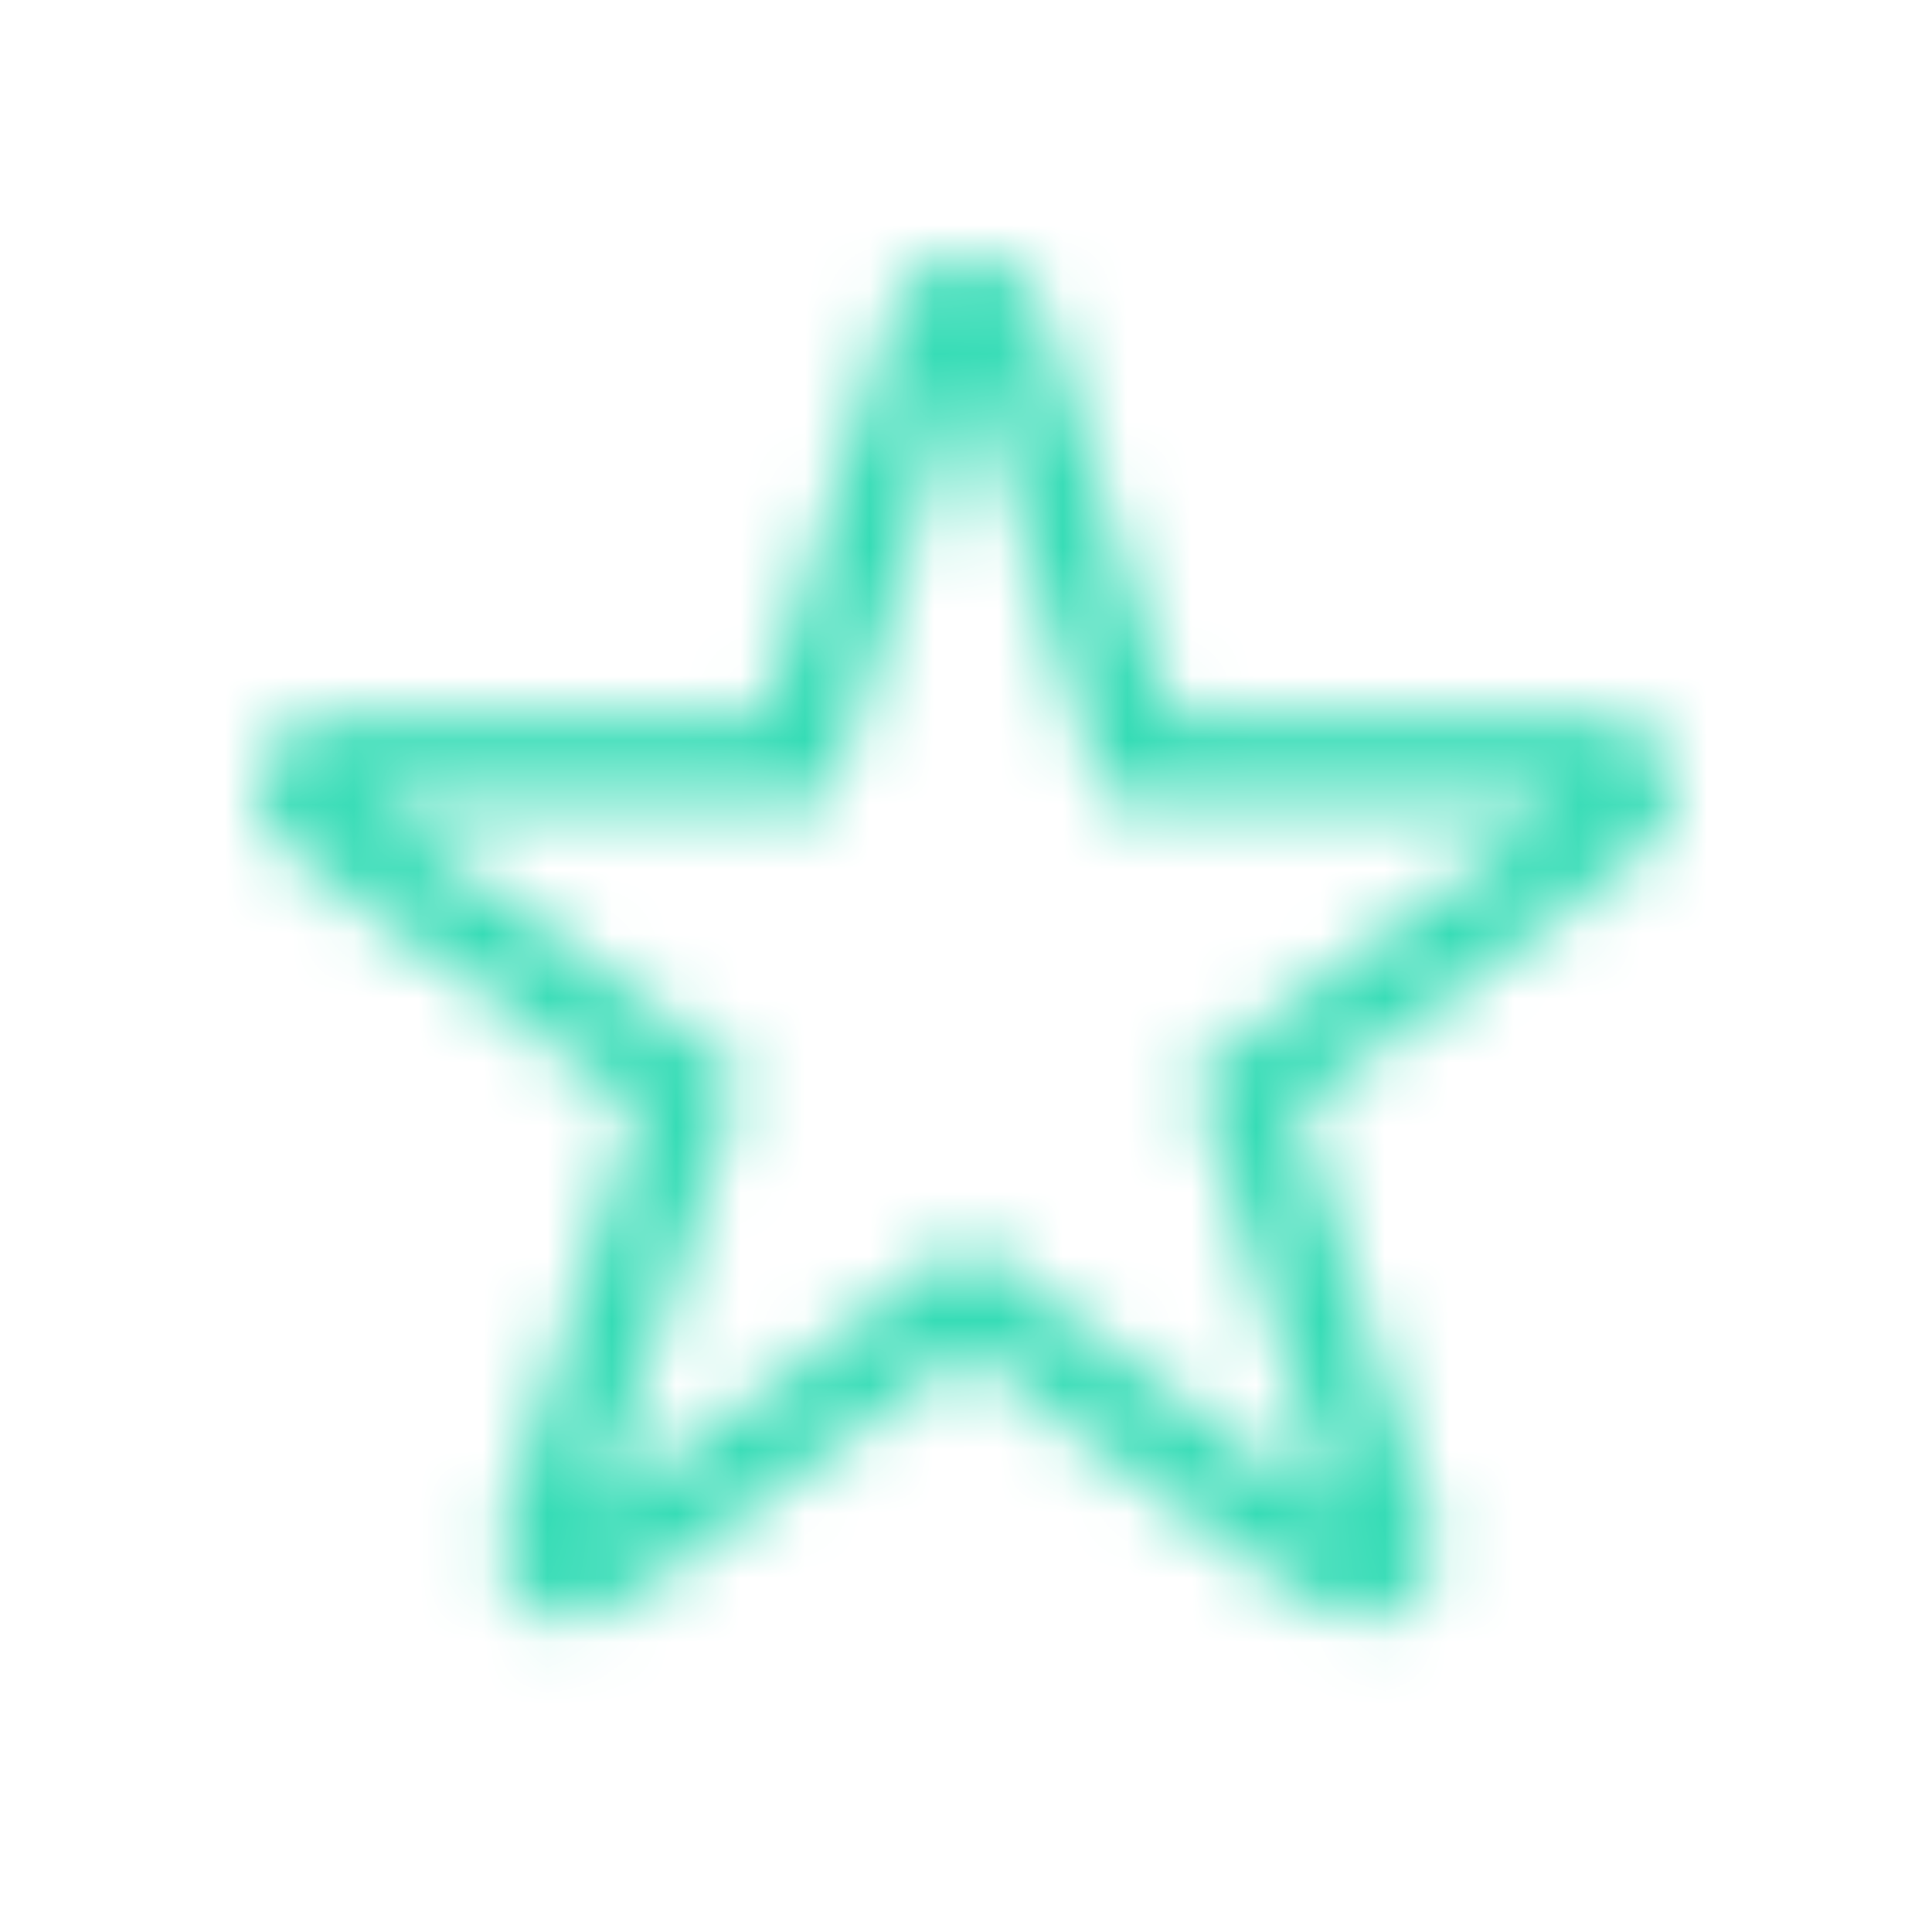 <svg xmlns="http://www.w3.org/2000/svg" xmlns:xlink="http://www.w3.org/1999/xlink" width="30" height="30" viewBox="0 0 30 30">
    <defs>
        <path id="a" d="M18.015 8.484a5149.662 5149.662 0 0 0-3.67.005h-.66l-.503.002-.152-.48-2-6.304-2.166 6.778H7.696L6.04 8.484H1.795l.078.055 5.647 4.134-.153.472-1.95 6.017a3.957 3.957 0 0 0-.108.306l.086-.063a7812.17 7812.17 0 0 0 4.12-3.041l1.093-.807.413-.305.41.31c.05.04.05.04.286.217a375.972 375.972 0 0 0 3.097 2.312l.148.11c.57.419 1.087.795 1.54 1.12.078.056.152.107.22.152a6.118 6.118 0 0 0-.11-.282l-2.093-6.51 5.73-4.198-2.234.001zM1.391 8.108a.126.126 0 0 0-.006-.013l.006.013zm9.512-6.76zm9.711 6.779a.181.181 0 0 0 .008-.013l-.008.013zM21.1 9.56l-4.97 3.642 1.764 5.5a4.841 4.841 0 0 1 .28.862c.136.644.076 1.16-.478 1.444-.529.271-1.134.043-1.993-.573a159.1 159.1 0 0 1-1.553-1.13l-.15-.11a337.178 337.178 0 0 1-2.988-2.23 179821.077 179821.077 0 0 1-4.8 3.543c-.815.601-1.417.813-1.942.463-.473-.316-.517-.8-.394-1.43.029-.147.068-.298.115-.452.058-.19.116-.348.14-.4l1.779-5.496L1.08 9.66a4.003 4.003 0 0 1-.46-.37 2.345 2.345 0 0 1-.412-.488C-.398 7.804.372 7.11 1.793 7.11h4.246l1.658.001h.165l1.935-6.056c.038-.13.105-.294.218-.466.23-.35.565-.59 1.016-.59.472 0 .817.259 1.043.632.111.183.174.357.195.45l1.917 6.035h.157a6481.08 6481.08 0 0 1 5.872-.006c1.343 0 2.113.608 1.65 1.586a1.98 1.98 0 0 1-.377.52 3.238 3.238 0 0 1-.385.341l-.409-.55.405.553z"/>
    </defs>
    <g fill="none" fill-rule="evenodd" transform="translate(4 4)">
        <mask id="b" fill="#fff">
            <use xlink:href="#a"/>
        </mask>
        <g fill="#36DCB6" mask="url(#b)">
            <path d="M-4-4h30v30H-4z"/>
        </g>
    </g>
</svg>
